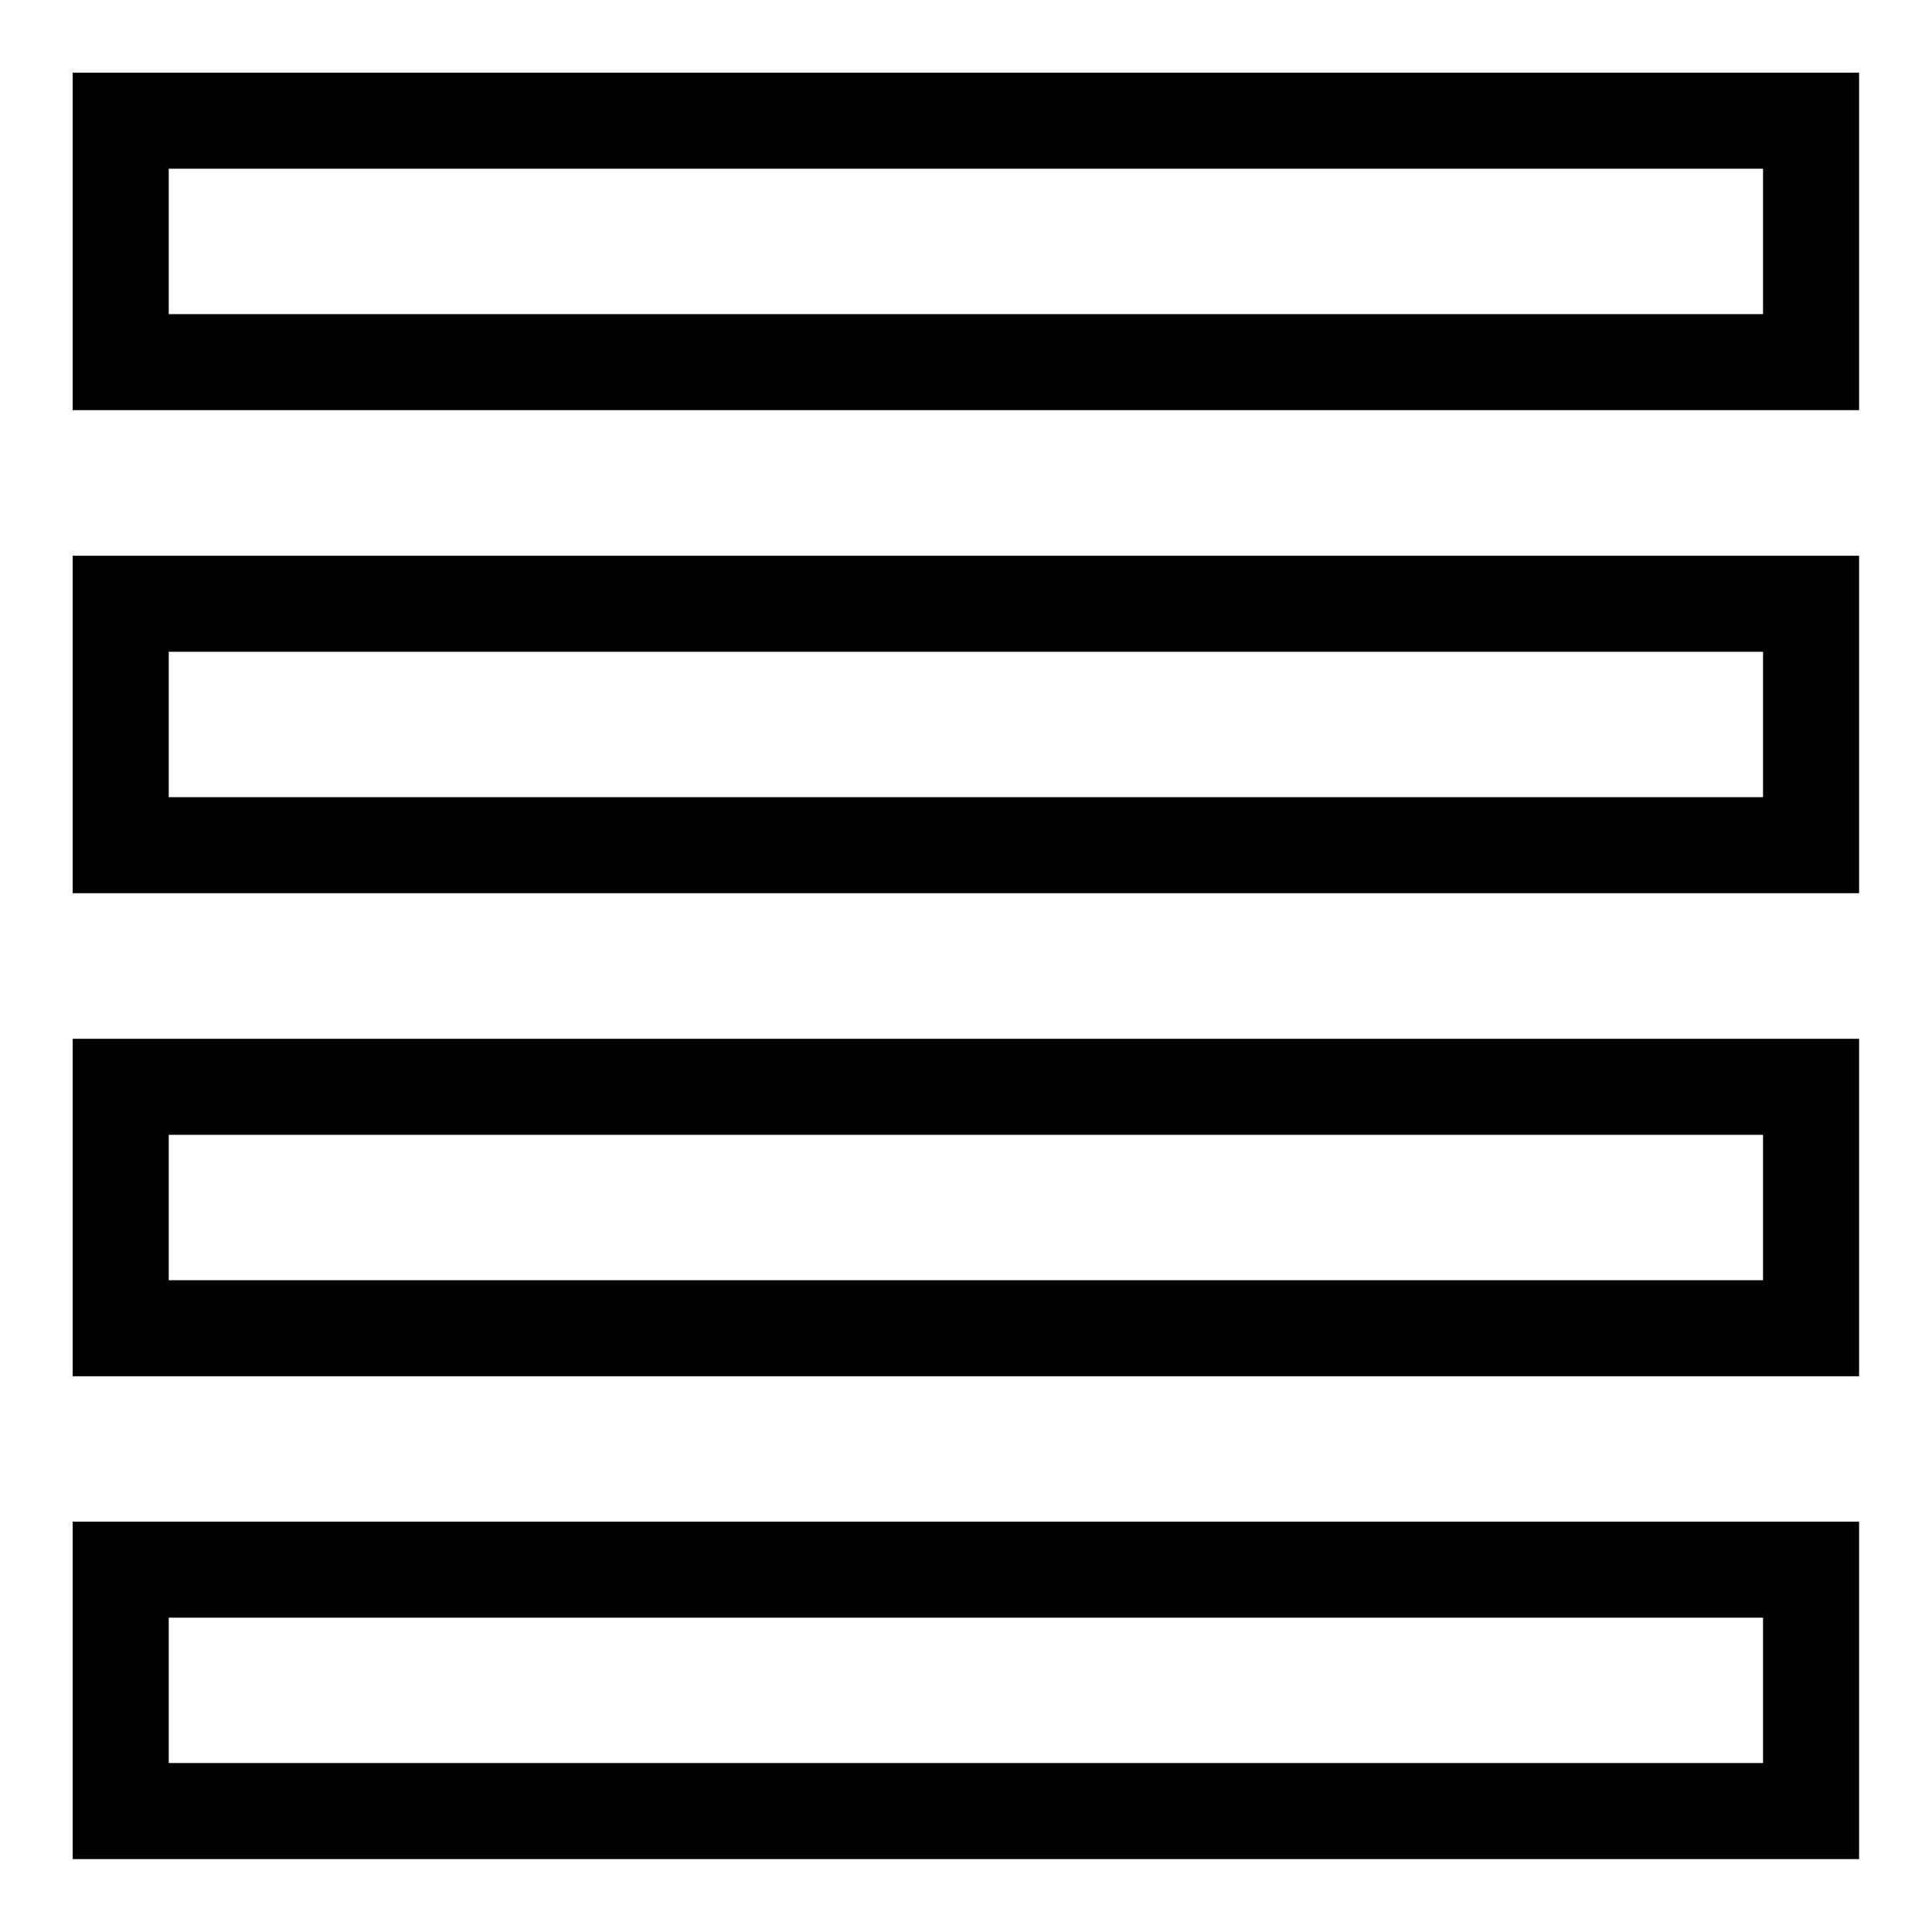 <?xml version="1.0" encoding="UTF-8" standalone="no"?>
<!-- Created with Inkscape (http://www.inkscape.org/) -->

<svg
   xmlns:dc="http://purl.org/dc/elements/1.1/"
   xmlns:cc="http://creativecommons.org/ns#"
   xmlns:rdf="http://www.w3.org/1999/02/22-rdf-syntax-ns#"
   xmlns:svg="http://www.w3.org/2000/svg"
   xmlns="http://www.w3.org/2000/svg"
   xmlns:sodipodi="http://sodipodi.sourceforge.net/DTD/sodipodi-0.dtd"
   xmlns:inkscape="http://www.inkscape.org/namespaces/inkscape"
   width="32"
   height="32"
   viewBox="0 0 8.467 8.467"
   version="1.1"
   id="svg821"
   inkscape:version="0.92.3 (2405546, 2018-03-11)"
   sodipodi:docname="list-view.svg">
  <defs
     id="defs815" />
  <sodipodi:namedview
     id="base"
     pagecolor="#ffffff"
     bordercolor="#666666"
     borderopacity="1.0"
     inkscape:pageopacity="0.0"
     inkscape:pageshadow="2"
     inkscape:zoom="16.16"
     inkscape:cx="15.438663"
     inkscape:cy="15.378615"
     inkscape:document-units="mm"
     inkscape:current-layer="layer1"
     showgrid="true"
     units="px"
     showguides="false"
     objecttolerance="20"
     inkscape:window-width="1920"
     inkscape:window-height="1017"
     inkscape:window-x="-8"
     inkscape:window-y="-8"
     inkscape:window-maximized="1"
     inkscape:snap-perpendicular="true"
     inkscape:snap-tangential="true">
    <inkscape:grid
       type="xygrid"
       id="grid5110" />
  </sodipodi:namedview>
  <g
     inkscape:label="Layer 1"
     inkscape:groupmode="layer"
     id="layer1"
     transform="translate(0,-288.533)">
    <rect
       style="fill:none;fill-opacity:1;stroke:#000000;stroke-width:0.421;stroke-linecap:round;stroke-linejoin:miter;stroke-miterlimit:4;stroke-dasharray:none;stroke-opacity:1"
       id="rect5217"
       width="7.408"
       height="1.058"
       x="0.529"
       y="289.062" />
    <rect
       style="fill:none;fill-opacity:1;stroke:#000000;stroke-width:0.421;stroke-linecap:round;stroke-linejoin:miter;stroke-miterlimit:4;stroke-dasharray:none;stroke-opacity:1"
       id="rect5217-4"
       width="7.408"
       height="1.058"
       x="0.529"
       y="291.179" />
    <rect
       style="fill:none;fill-opacity:1;stroke:#000000;stroke-width:0.421;stroke-linecap:round;stroke-linejoin:miter;stroke-miterlimit:4;stroke-dasharray:none;stroke-opacity:1"
       id="rect5217-3"
       width="7.408"
       height="1.058"
       x="0.529"
       y="293.296" />
    <rect
       style="fill:none;fill-opacity:1;stroke:#000000;stroke-width:0.421;stroke-linecap:round;stroke-linejoin:miter;stroke-miterlimit:4;stroke-dasharray:none;stroke-opacity:1"
       id="rect5217-8"
       width="7.408"
       height="1.058"
       x="0.529"
       y="295.412" />
  </g>
</svg>
